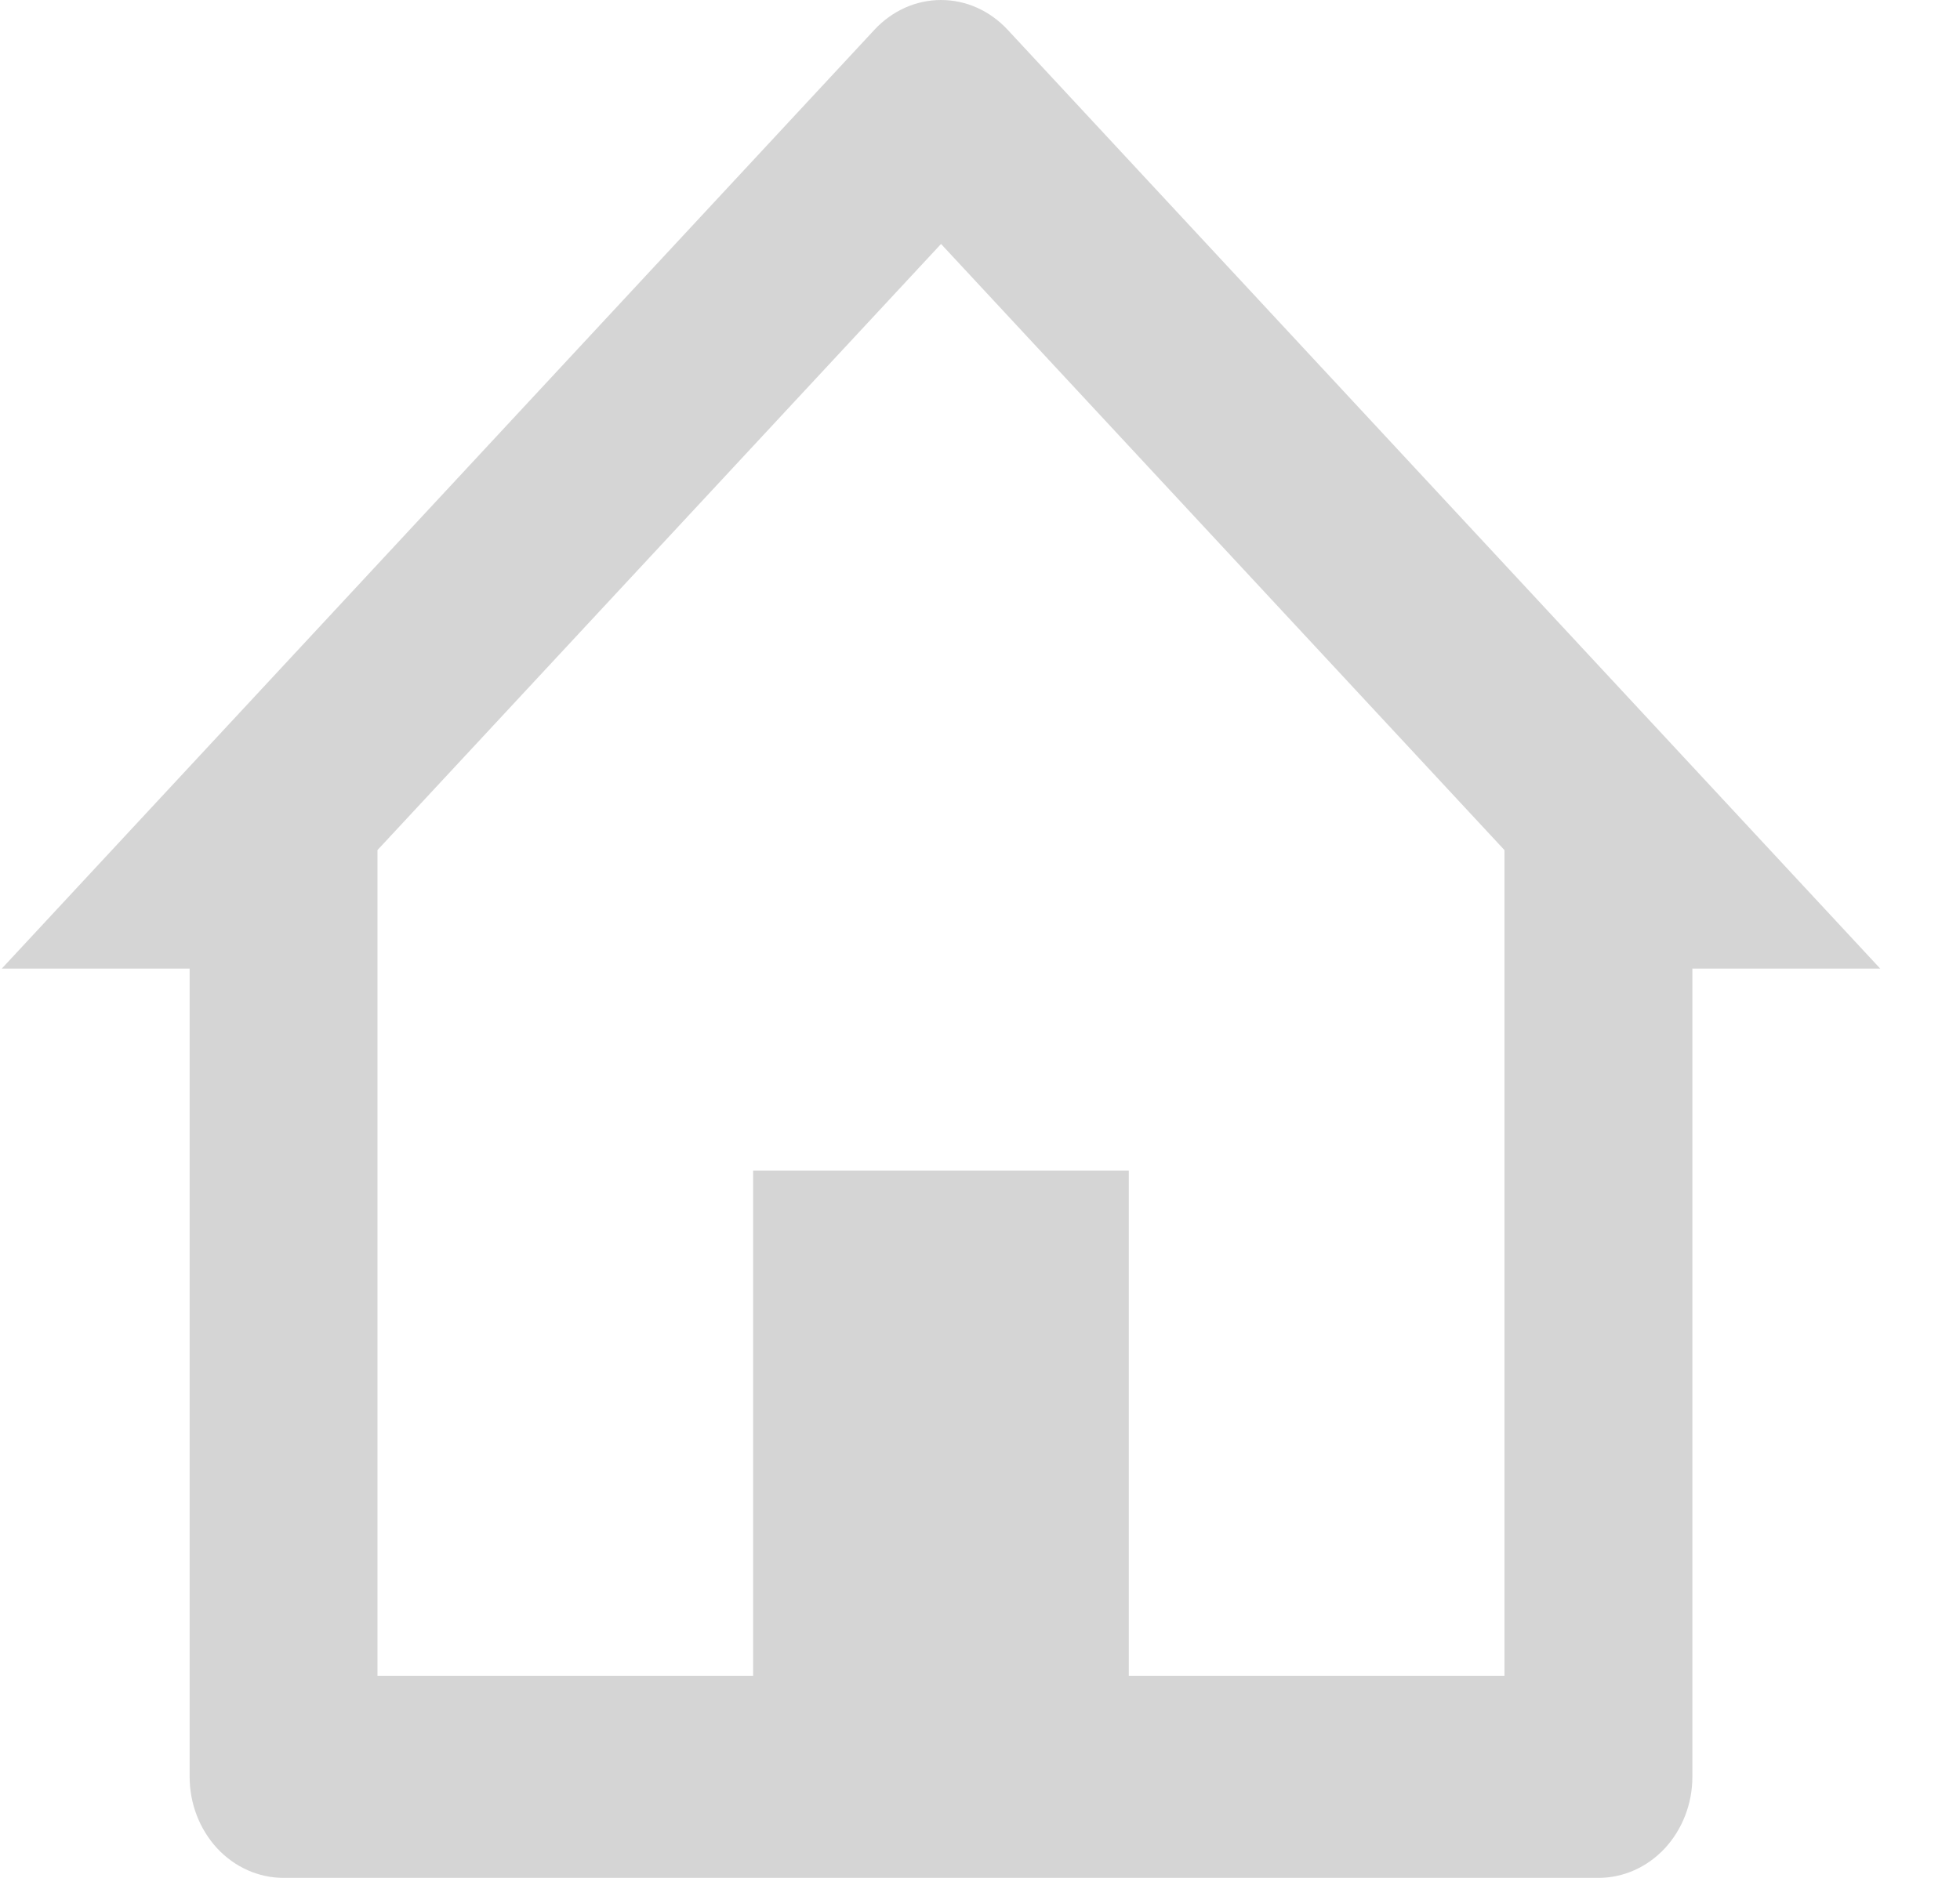 <svg width="24" height="23" viewBox="0 0 24 23" fill="none" xmlns="http://www.w3.org/2000/svg">
<path d="M3.472 23H19.573C19.878 23 20.17 22.87 20.386 22.638C20.601 22.405 20.723 22.091 20.723 21.762V11.863H23.023L12.337 0.363C12.23 0.248 12.103 0.157 11.963 0.094C11.824 0.032 11.674 0 11.523 0C11.372 0 11.222 0.032 11.083 0.094C10.943 0.157 10.816 0.248 10.709 0.363L0.022 11.863H2.322V21.762C2.322 22.091 2.444 22.405 2.659 22.638C2.875 22.87 3.167 23 3.472 23ZM13.822 14.338H9.222V20.525H4.622V10.412L11.523 2.988L18.422 10.412V20.525H13.822V14.338Z" fill="#ADADAD" fill-opacity="0.5"/>
</svg>
